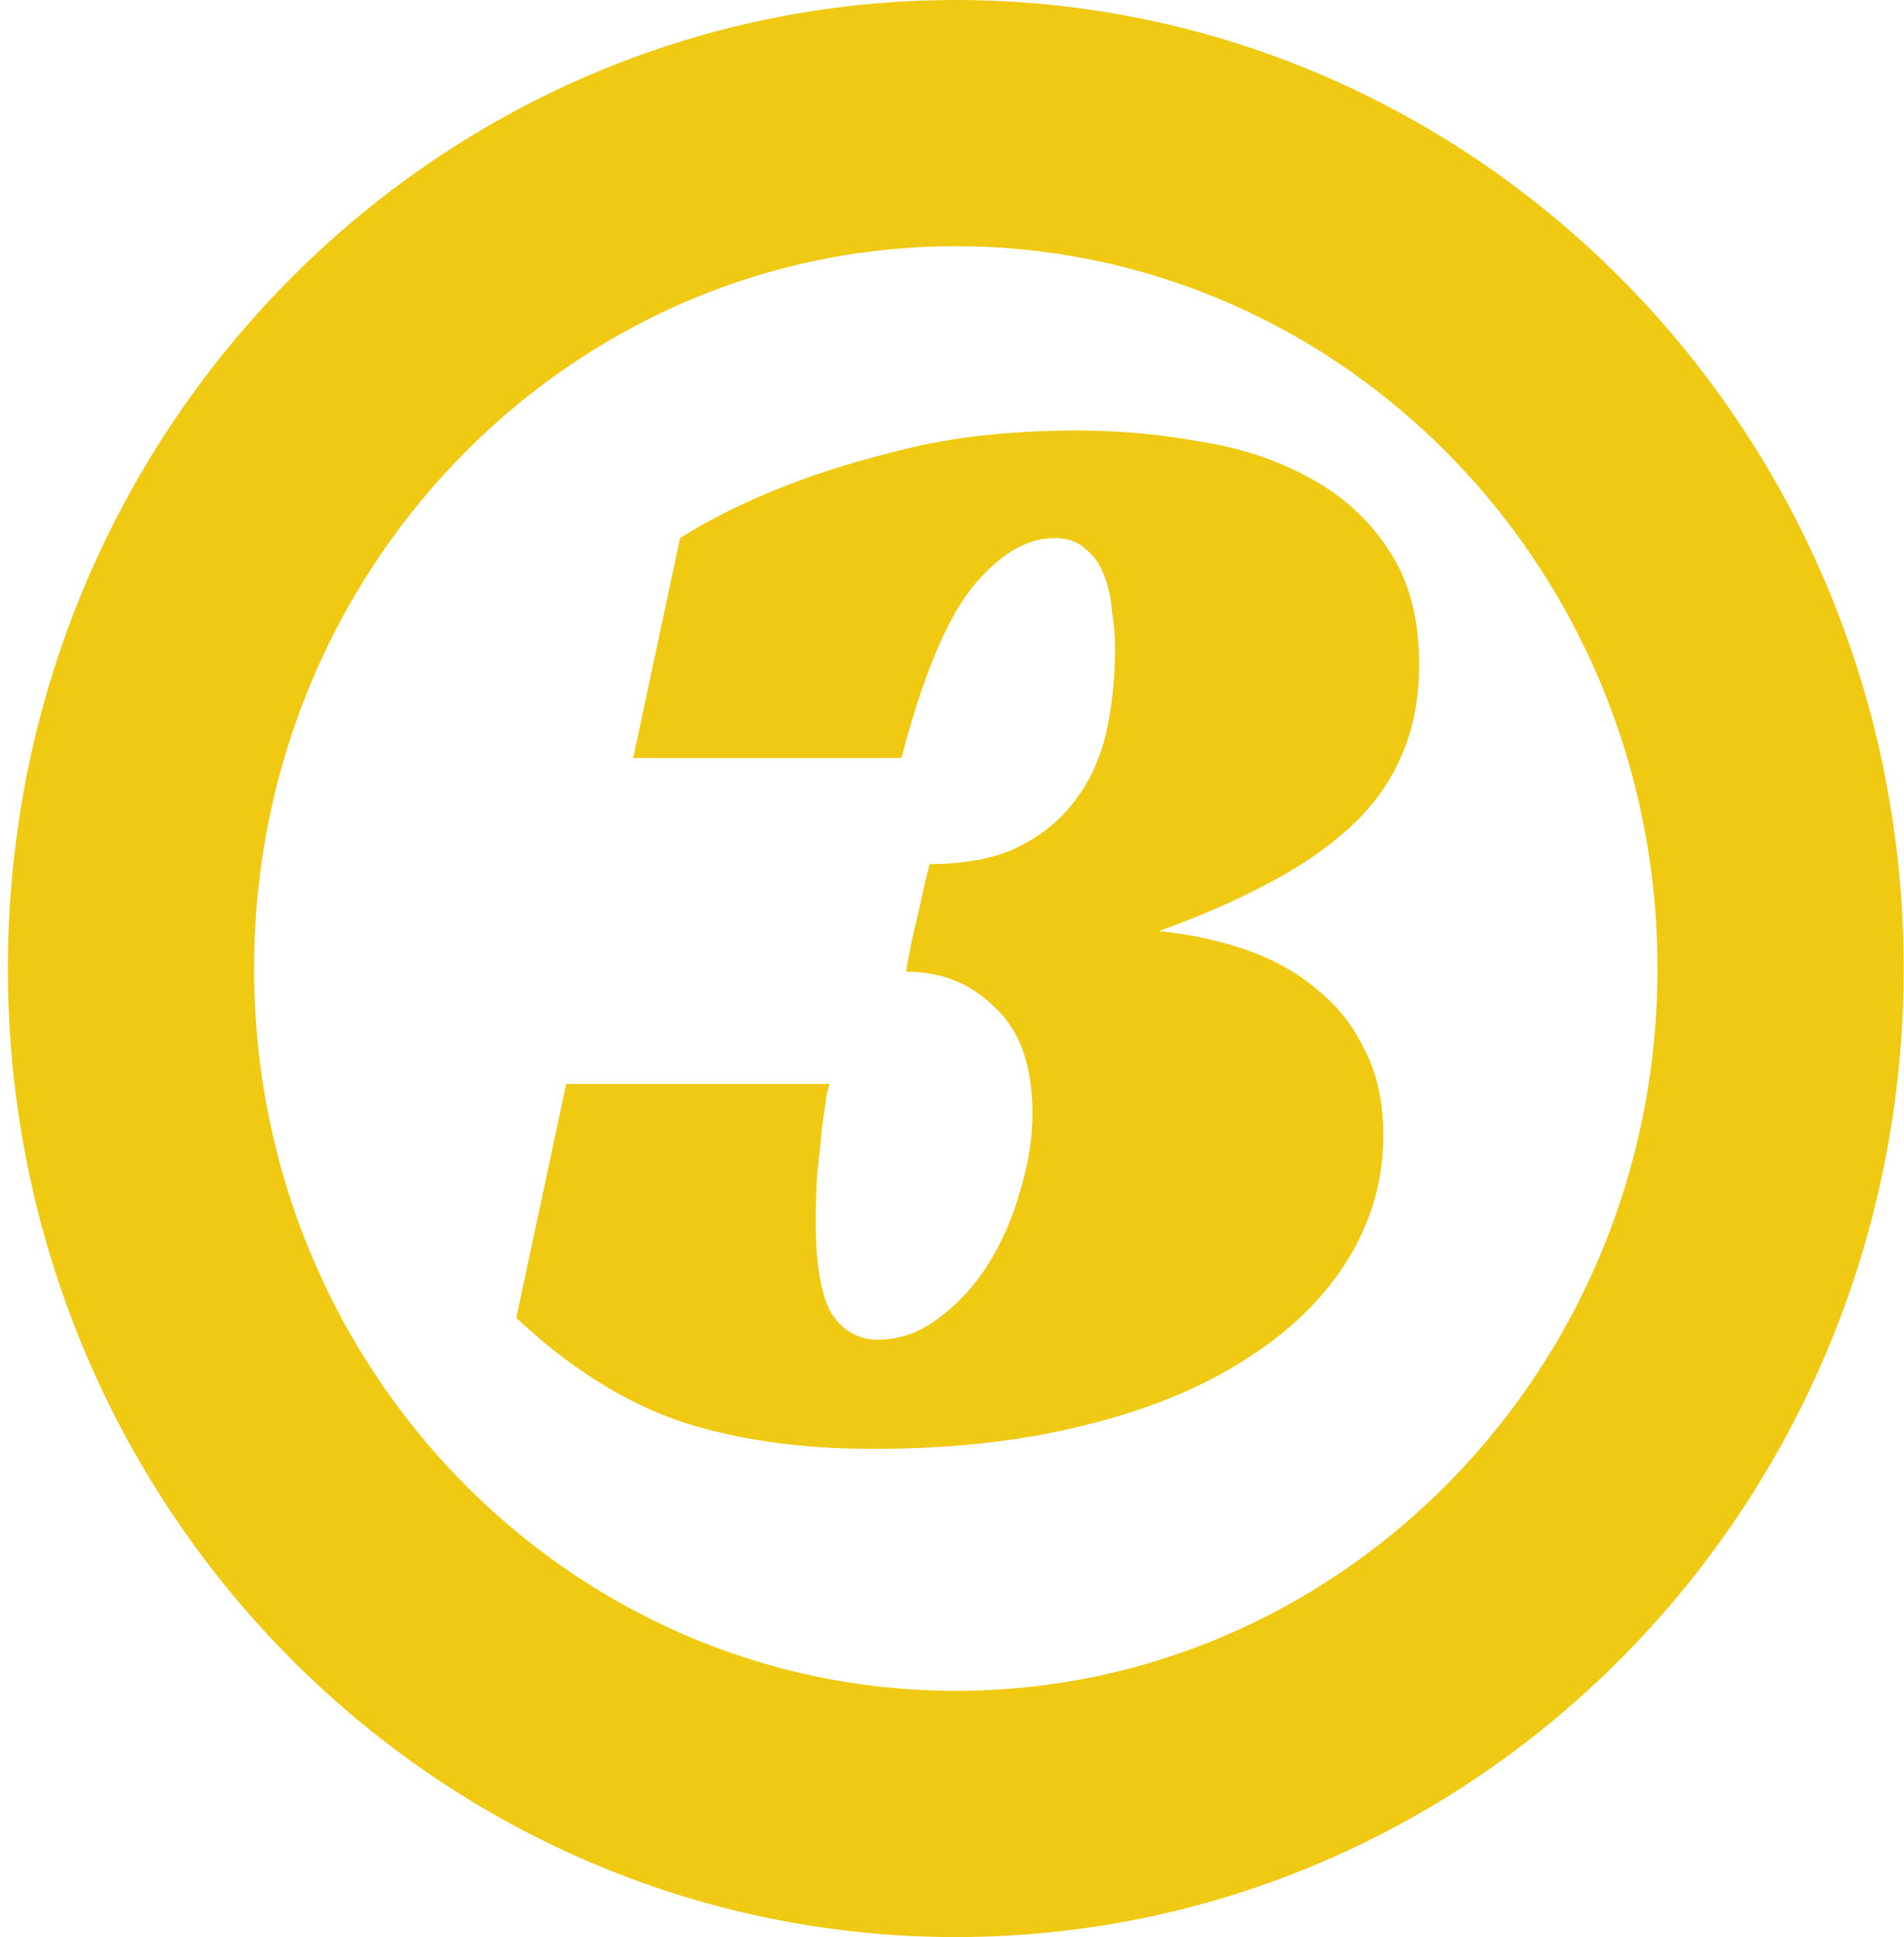 <svg width="232" height="236" viewBox="0 0 232 236" fill="none" xmlns="http://www.w3.org/2000/svg">
<path d="M106.422 176.52C97.429 176.52 89.512 175.38 82.672 173.1C75.832 170.693 69.245 166.513 62.912 160.56L68.992 132.06H101.102C101.102 131.933 100.975 132.377 100.722 133.39C100.595 134.403 100.405 135.733 100.152 137.38C100.025 139.027 99.835 140.863 99.582 142.89C99.455 144.917 99.392 146.88 99.392 148.78C99.392 153.973 100.025 157.71 101.292 159.99C102.685 162.143 104.585 163.22 106.992 163.22C109.652 163.22 112.122 162.333 114.402 160.56C116.809 158.787 118.835 156.57 120.482 153.91C122.129 151.25 123.395 148.337 124.282 145.17C125.295 141.877 125.802 138.71 125.802 135.67C125.802 129.843 124.282 125.537 121.242 122.75C118.329 119.837 114.719 118.38 110.412 118.38C110.792 115.973 111.235 113.82 111.742 111.92C112.122 110.273 112.439 108.817 112.692 107.55C113.072 106.157 113.262 105.397 113.262 105.27C117.442 105.27 120.925 104.637 123.712 103.37C126.625 101.977 128.969 100.14 130.742 97.86C132.642 95.453 133.972 92.667 134.732 89.5C135.492 86.207 135.872 82.723 135.872 79.05C135.872 77.53 135.745 76.01 135.492 74.49C135.365 72.843 135.049 71.387 134.542 70.12C134.035 68.727 133.275 67.65 132.262 66.89C131.375 66.003 130.109 65.56 128.462 65.56C125.042 65.56 121.685 67.587 118.392 71.64C115.225 75.693 112.375 82.597 109.842 92.35H77.162L82.862 65.56C86.662 63.153 91.032 61 95.972 59.1C100.152 57.453 105.155 55.933 110.982 54.54C116.935 53.147 123.712 52.45 131.312 52.45C136.252 52.45 141.192 52.893 146.132 53.78C151.072 54.54 155.505 55.997 159.432 58.15C163.485 60.303 166.715 63.217 169.122 66.89C171.655 70.563 172.922 75.25 172.922 80.95C172.922 85.257 172.162 89.057 170.642 92.35C169.249 95.517 167.159 98.367 164.372 100.9C161.585 103.433 158.229 105.713 154.302 107.74C150.502 109.767 146.132 111.667 141.192 113.44C144.992 113.82 148.539 114.58 151.832 115.72C155.125 116.86 157.975 118.443 160.382 120.47C162.915 122.497 164.879 124.967 166.272 127.88C167.792 130.793 168.552 134.277 168.552 138.33C168.552 143.777 167.095 148.843 164.182 153.53C161.269 158.217 157.089 162.27 151.642 165.69C146.322 169.11 139.799 171.77 132.072 173.67C124.472 175.57 115.922 176.52 106.422 176.52Z" fill="#EFC912"/>
<path d="M216.962 118C216.962 175.19 171.665 221 116.462 221C61.258 221 15.962 175.19 15.962 118C15.962 60.81 61.258 15 116.462 15C171.665 15 216.962 60.81 216.962 118Z" stroke="#EFC912" stroke-width="30"/>
</svg>
